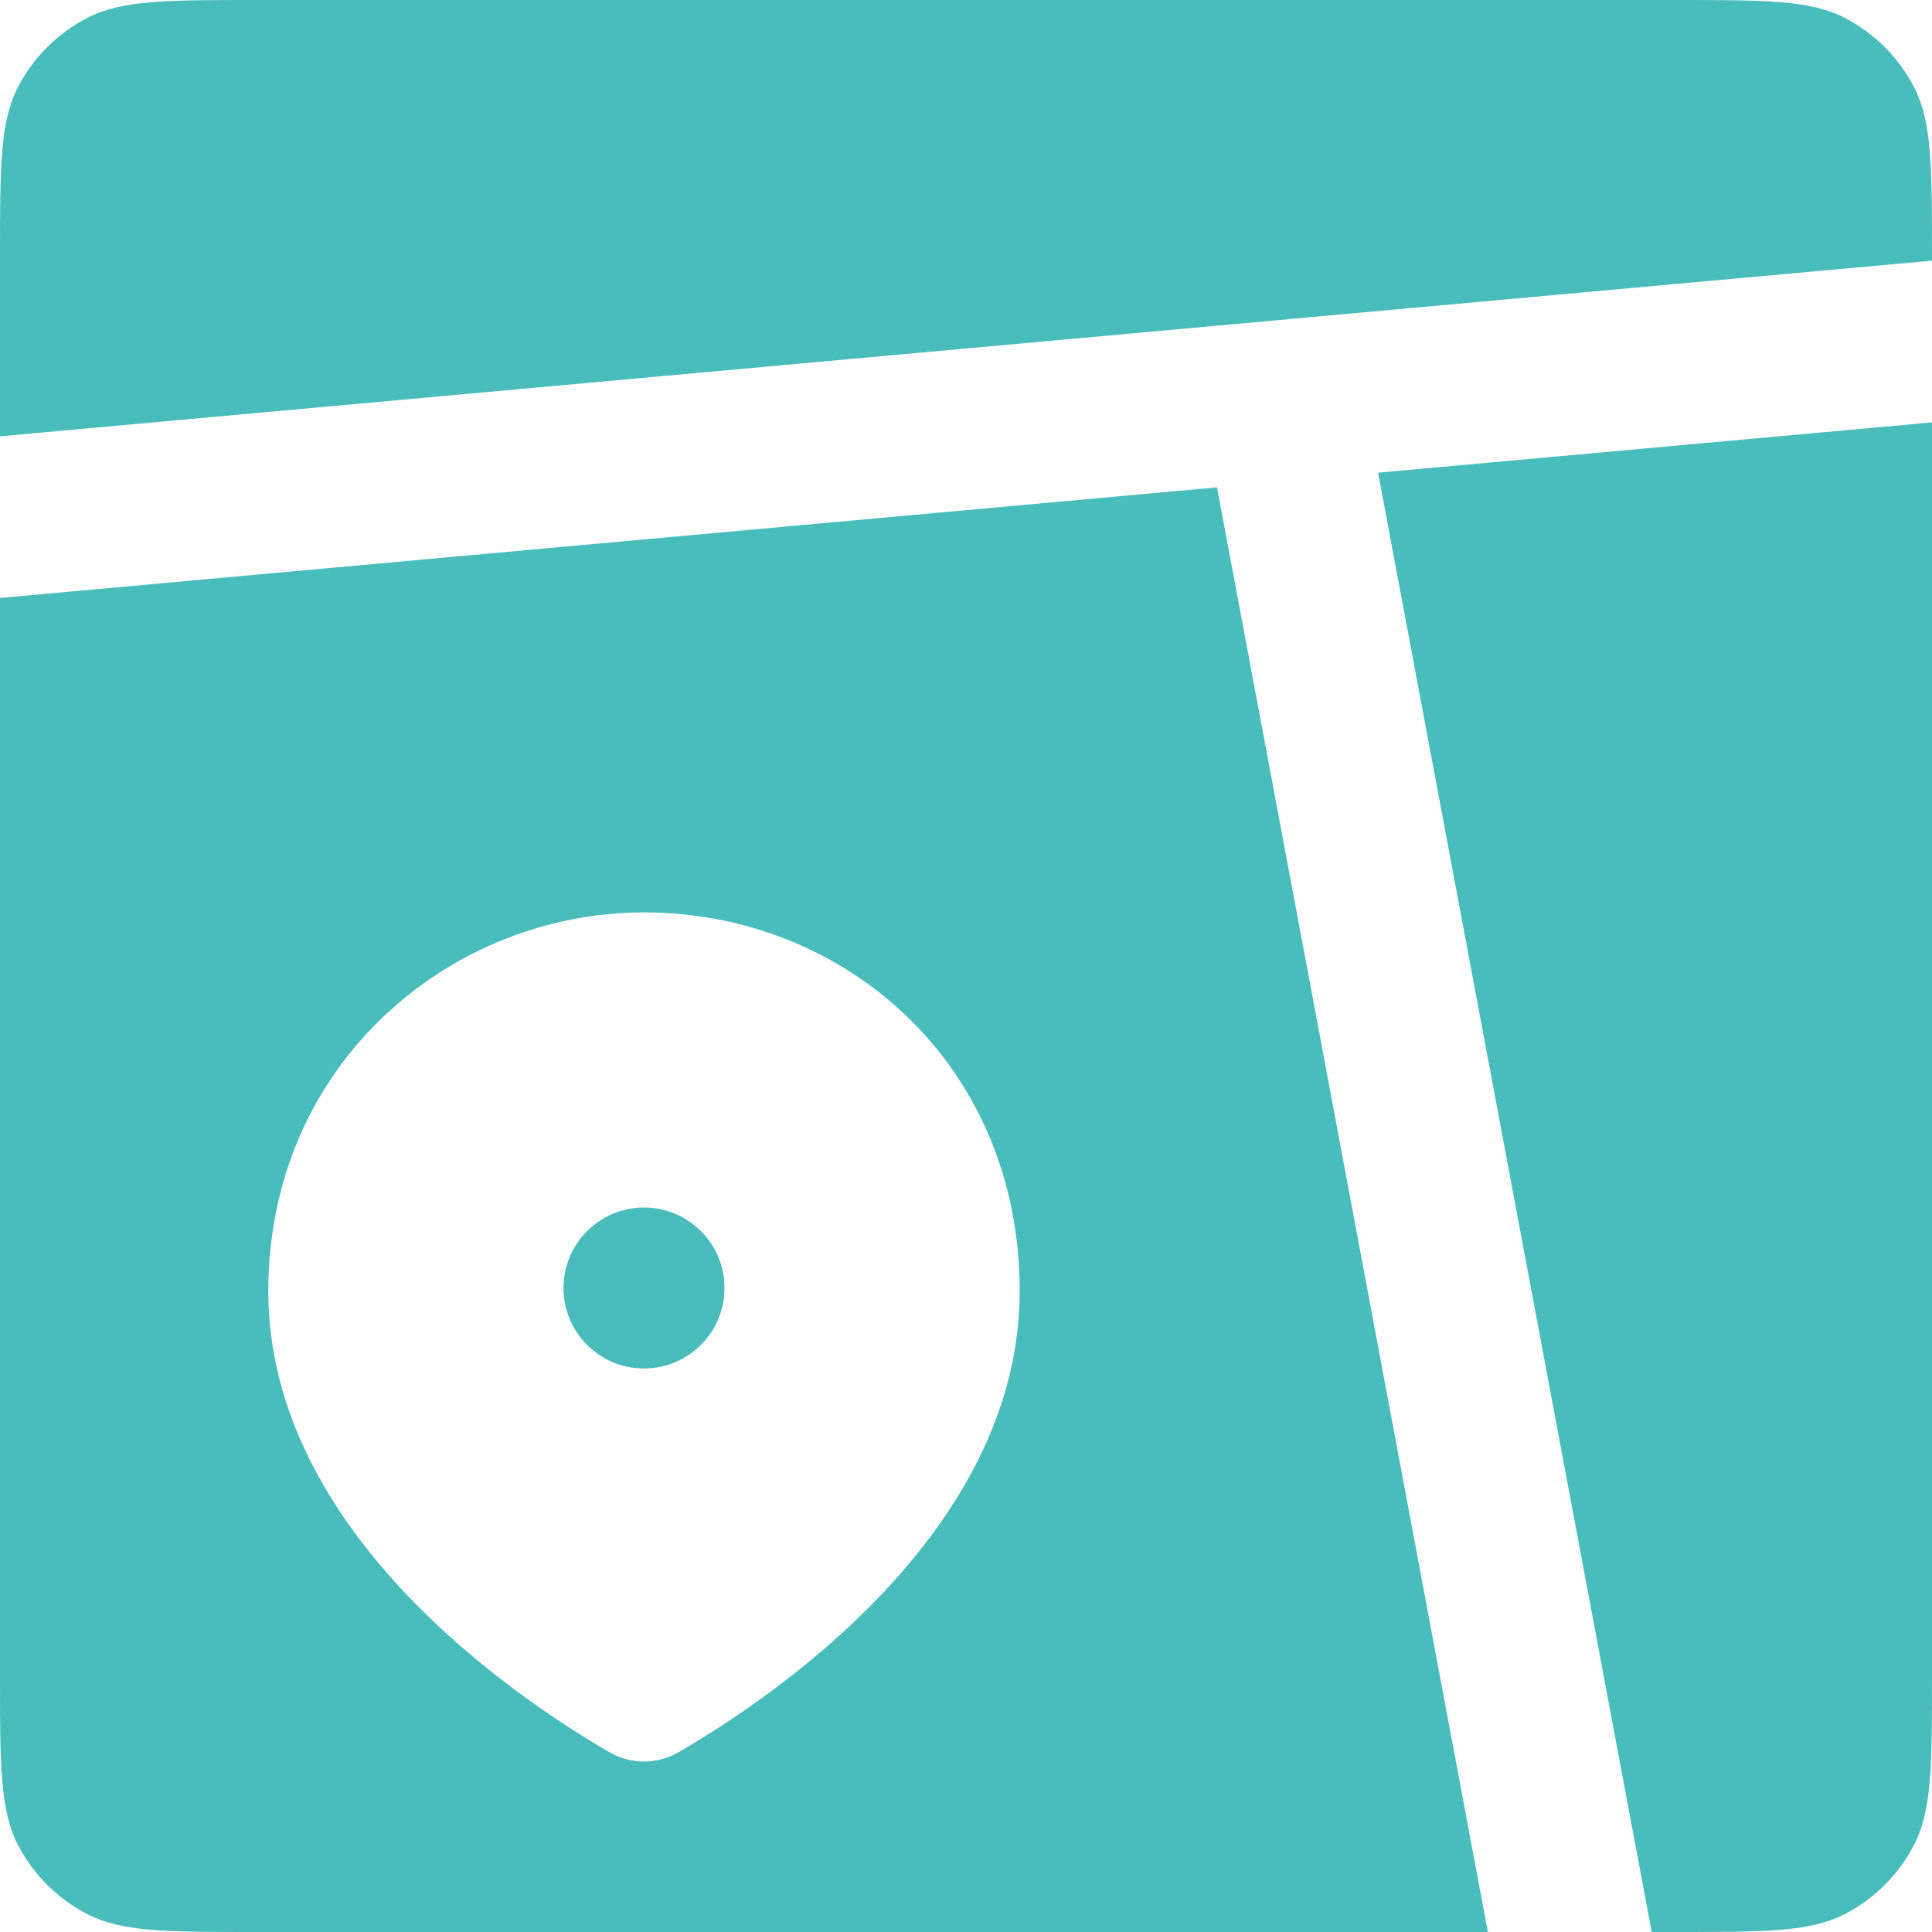 <svg width="24" height="24" viewBox="0 0 24 24" fill="none" xmlns="http://www.w3.org/2000/svg">
<circle cx="8" cy="16" r="1" fill="#49BCBC"/>
<path fill-rule="evenodd" clip-rule="evenodd" d="M0.218 1.092C0 1.52 0 2.08 0 3.2V5.42L24 3.238V3.2C24 2.08 24 1.52 23.782 1.092C23.59 0.716 23.284 0.41 22.908 0.218C22.48 0 21.92 0 20.8 0H3.2C2.08 0 1.52 0 1.092 0.218C0.716 0.41 0.41 0.716 0.218 1.092ZM24 5.247L17.119 5.872L20.518 24H20.8C21.92 24 22.48 24 22.908 23.782C23.284 23.59 23.59 23.284 23.782 22.908C24 22.48 24 21.92 24 20.8V5.247ZM18.483 24L15.118 6.054L0 7.428V20.8C0 21.92 0 22.48 0.218 22.908C0.41 23.284 0.716 23.59 1.092 23.782C1.52 24 2.08 24 3.2 24H18.483ZM12.667 16.039C12.667 19.032 9.583 21.098 8.429 21.767C8.162 21.921 7.838 21.921 7.571 21.767C6.417 21.098 3.333 19.032 3.333 16.039C3.333 13.216 5.594 11.334 8 11.334C10.489 11.334 12.667 13.216 12.667 16.039Z" fill="#49BCBC"/>
</svg>
